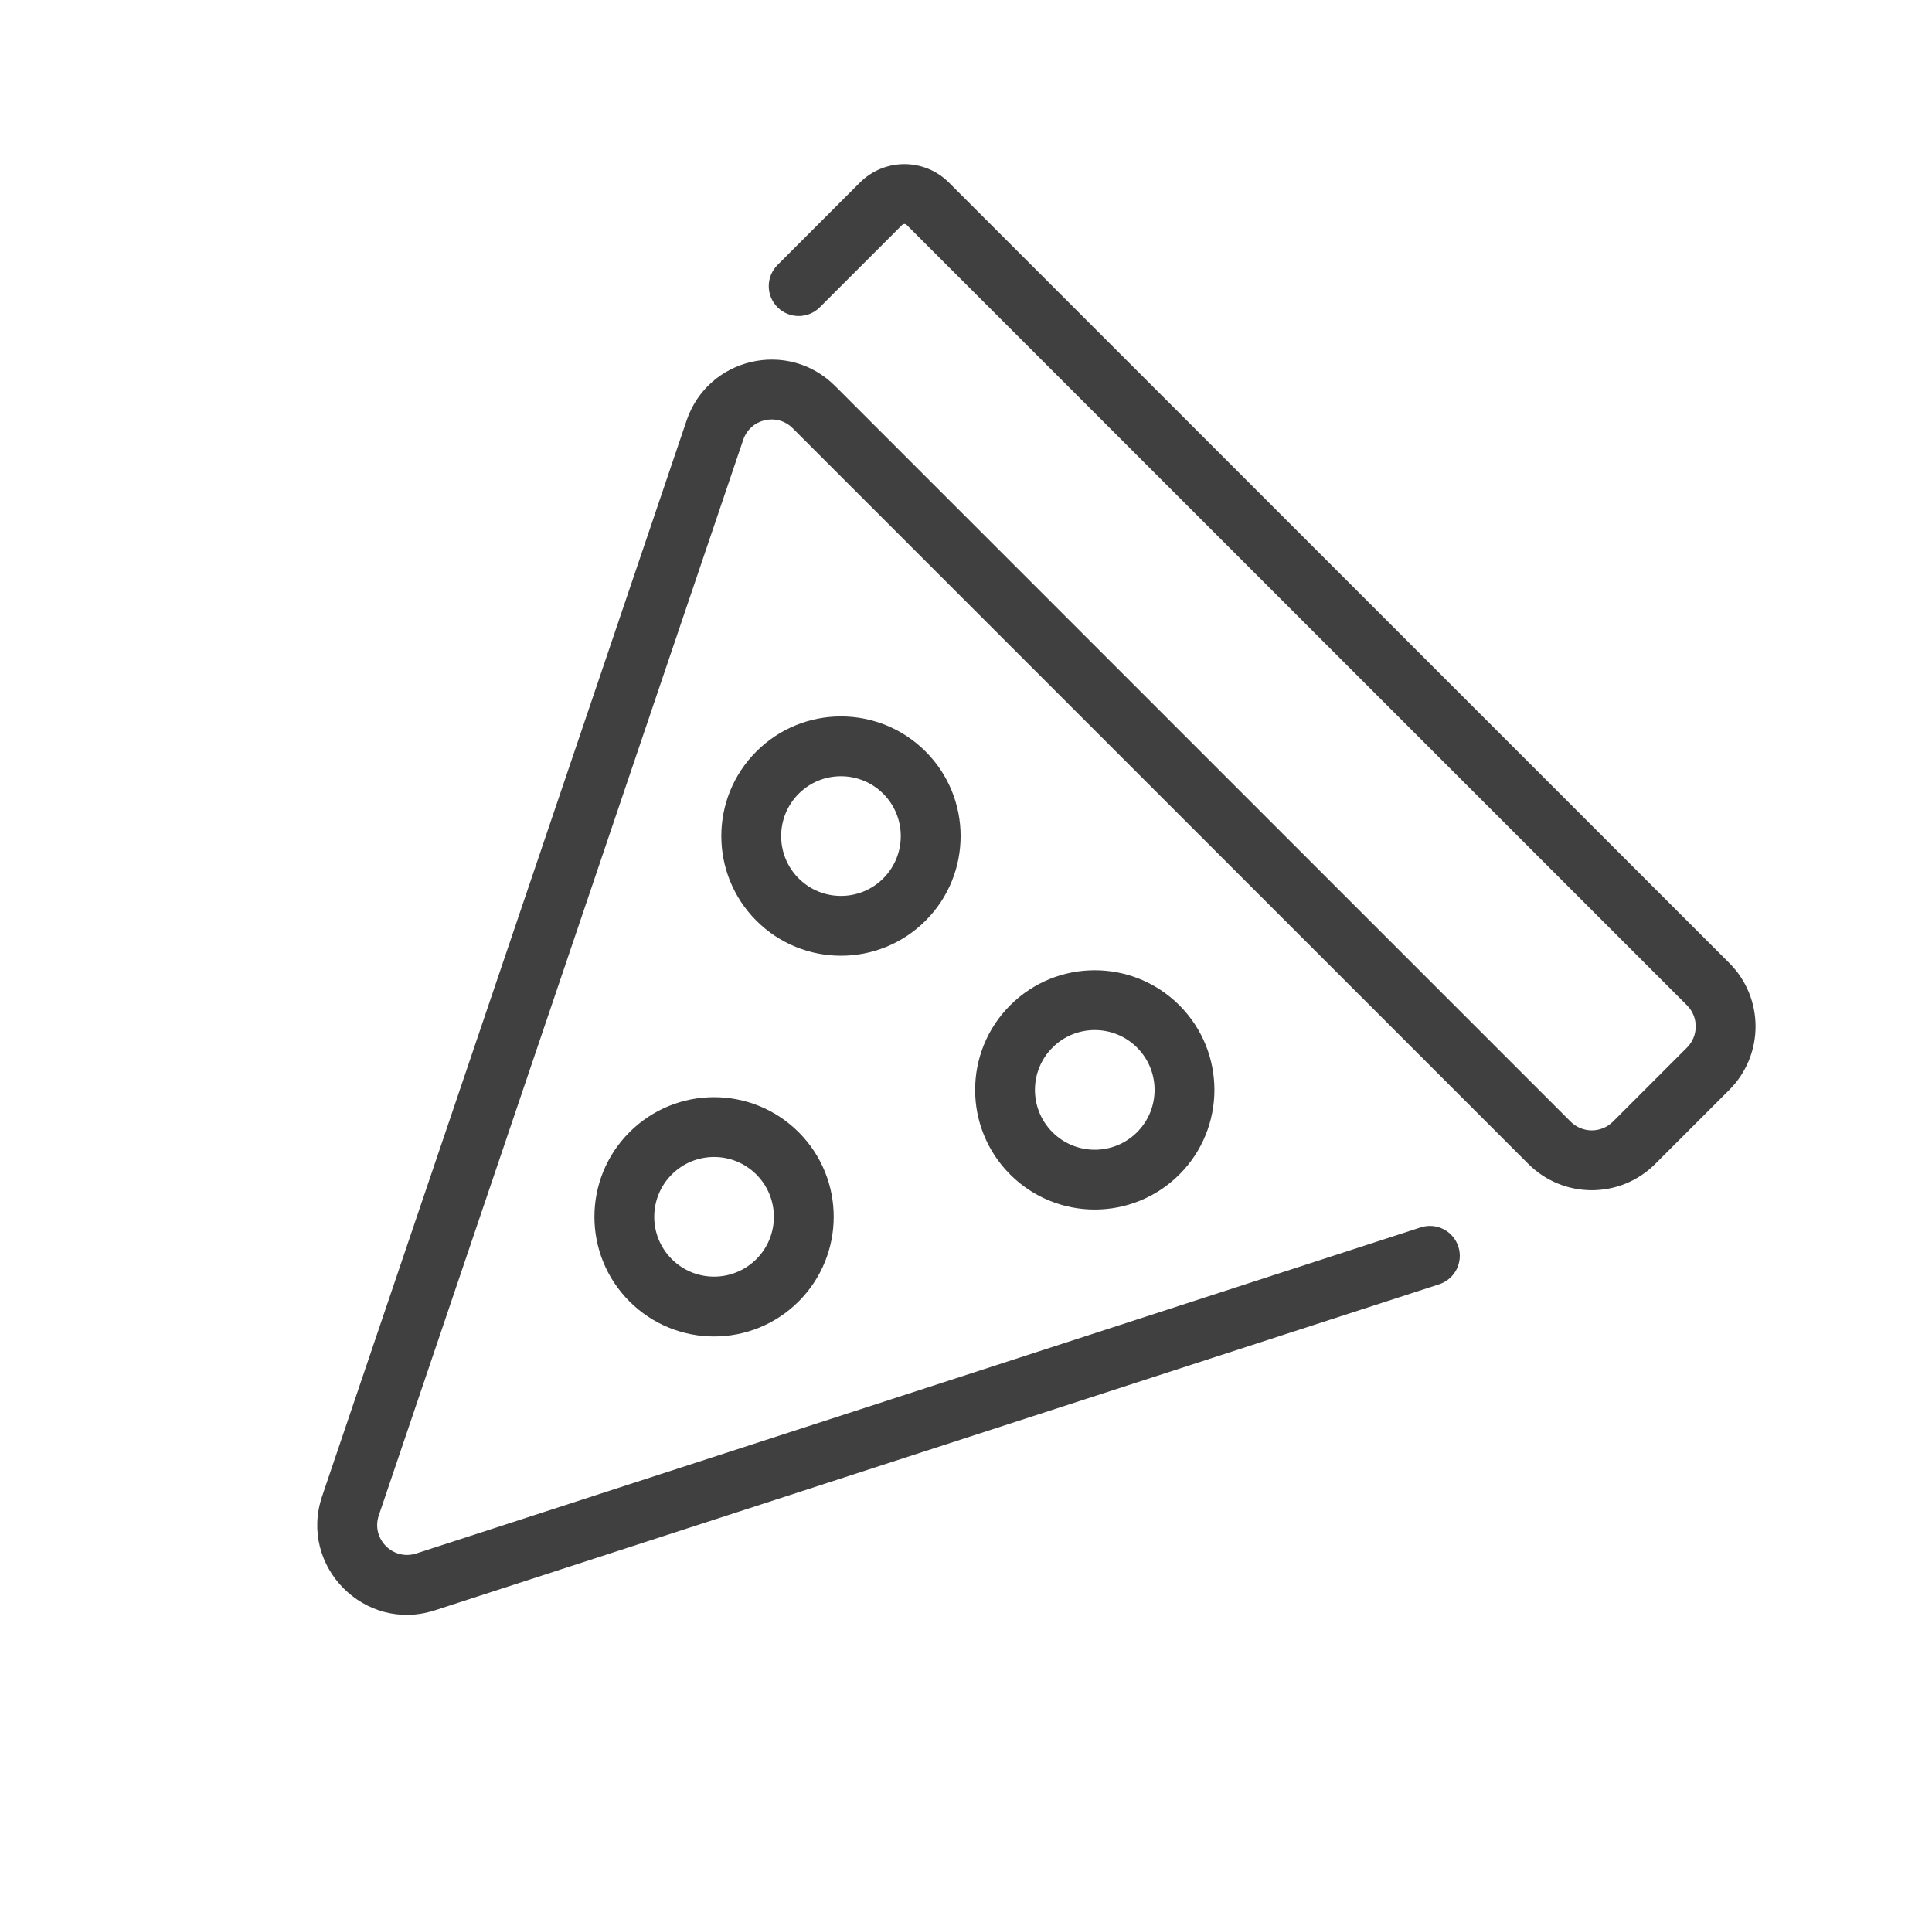 <svg width="120" height="119" viewBox="0 0 120 119" fill="none" xmlns="http://www.w3.org/2000/svg" >
<path fill-rule="evenodd" clip-rule="evenodd" d="M20.009 92.92C18.537 97.263 22.647 101.426 27.008 100.01L89.387 79.761C90.363 79.444 90.897 78.396 90.581 77.42C90.264 76.444 89.216 75.91 88.24 76.227L25.861 96.476C24.407 96.948 23.037 95.56 23.528 94.113L46.163 27.311C46.605 26.007 48.263 25.62 49.236 26.594L94.928 72.285C97.105 74.462 100.634 74.462 102.81 72.285L107.408 67.688C109.585 65.511 109.585 61.982 107.408 59.806L58.94 11.338C57.413 9.81 54.937 9.81 53.41 11.338L48.293 16.454C47.567 17.18 47.567 18.356 48.293 19.082C49.018 19.807 50.195 19.807 50.92 19.082L56.037 13.965C56.113 13.889 56.236 13.889 56.313 13.965L104.781 62.433C105.506 63.158 105.506 64.335 104.781 65.06L100.183 69.658C99.457 70.383 98.281 70.383 97.555 69.658L51.864 23.966C48.943 21.045 43.97 22.206 42.644 26.119L20.009 92.92ZM41.724 72.942C43.175 71.491 45.528 71.491 46.979 72.942C48.43 74.393 48.43 76.746 46.979 78.197C45.528 79.648 43.175 79.648 41.724 78.197C40.273 76.746 40.273 74.393 41.724 72.942ZM65.371 65.06C66.822 63.609 69.174 63.609 70.625 65.06C72.076 66.511 72.076 68.864 70.625 70.315C69.174 71.766 66.822 71.766 65.371 70.315C63.919 68.864 63.919 66.511 65.371 65.06ZM49.606 49.296C51.057 47.845 53.41 47.845 54.861 49.296C56.312 50.747 56.312 53.1 54.861 54.551C53.41 56.002 51.057 56.002 49.606 54.551C48.156 53.1 48.156 50.747 49.606 49.296ZM46.979 46.669C49.881 43.767 54.586 43.767 57.489 46.669C60.391 49.571 60.391 54.276 57.489 57.178C54.586 60.08 49.881 60.08 46.979 57.178C44.077 54.276 44.077 49.571 46.979 46.669ZM73.253 62.433C70.35 59.531 65.645 59.531 62.743 62.433C59.841 65.335 59.841 70.04 62.743 72.942C65.645 75.844 70.35 75.844 73.253 72.942C76.155 70.04 76.155 65.335 73.253 62.433ZM49.606 70.315C46.704 67.413 41.999 67.413 39.097 70.315C36.195 73.217 36.195 77.922 39.097 80.824C41.999 83.726 46.704 83.726 49.606 80.824C52.509 77.922 52.509 73.217 49.606 70.315Z" fill="#404040"/>
</svg>
